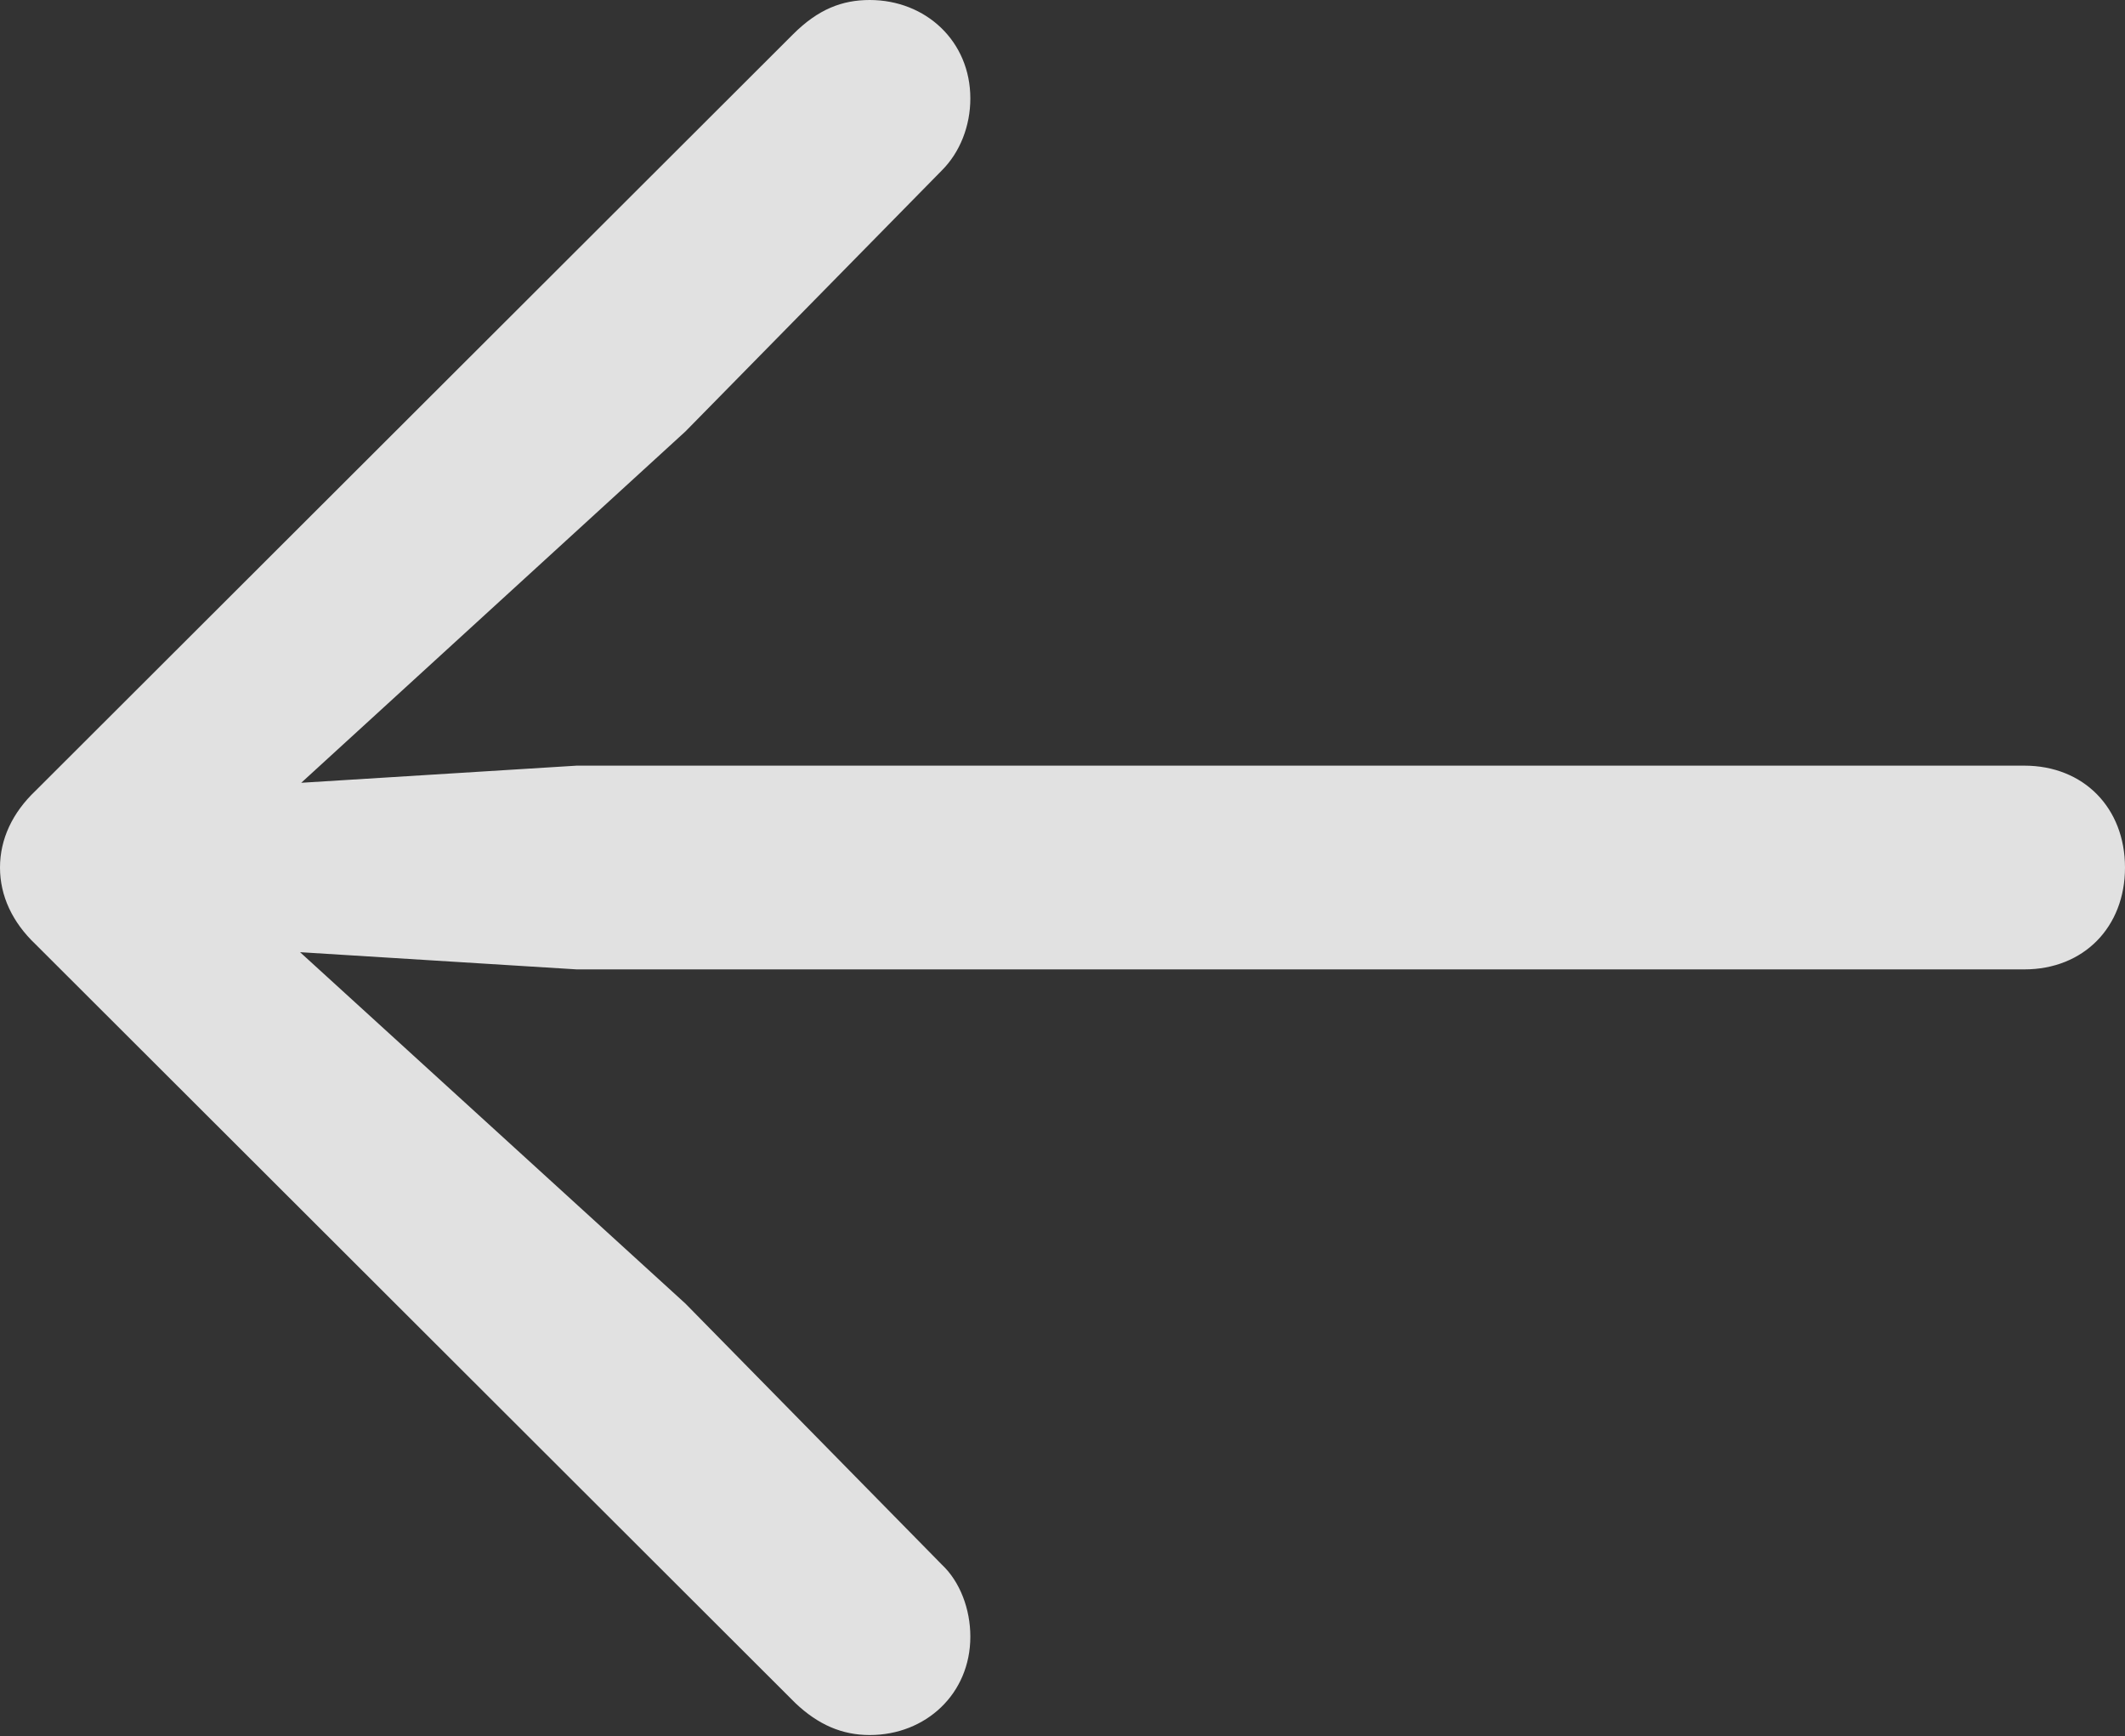 <?xml version="1.0" encoding="UTF-8"?>
<!--Generator: Apple Native CoreSVG 175.5-->
<!DOCTYPE svg
PUBLIC "-//W3C//DTD SVG 1.1//EN"
       "http://www.w3.org/Graphics/SVG/1.1/DTD/svg11.dtd">
<svg version="1.1" xmlns="http://www.w3.org/2000/svg" xmlns:xlink="http://www.w3.org/1999/xlink" width="36.27" height="29.629">
 <rect width="100%" height="100%" fill="#333333" stroke="none"/>
 <g>
  <rect height="29.629" opacity="0" width="36.27" x="0" y="0"/>
  <path d="M0 14.805C0 15.293 0.215 15.742 0.605 16.113L13.574 29.062C13.965 29.434 14.375 29.609 14.844 29.609C15.801 29.609 16.562 28.906 16.562 27.93C16.562 27.461 16.387 26.992 16.074 26.699L11.699 22.246L3.965 15.195L3.555 16.152L9.844 16.543L34.551 16.543C35.566 16.543 36.27 15.82 36.27 14.805C36.27 13.789 35.566 13.066 34.551 13.066L9.844 13.066L3.555 13.457L3.965 14.434L11.699 7.363L16.074 2.91C16.387 2.598 16.562 2.148 16.562 1.68C16.562 0.703 15.801 0 14.844 0C14.375 0 13.965 0.156 13.535 0.586L0.605 13.496C0.215 13.867 0 14.316 0 14.805Z" fill="#ffffff" fill-opacity="0.85"/>
 </g>
</svg>
